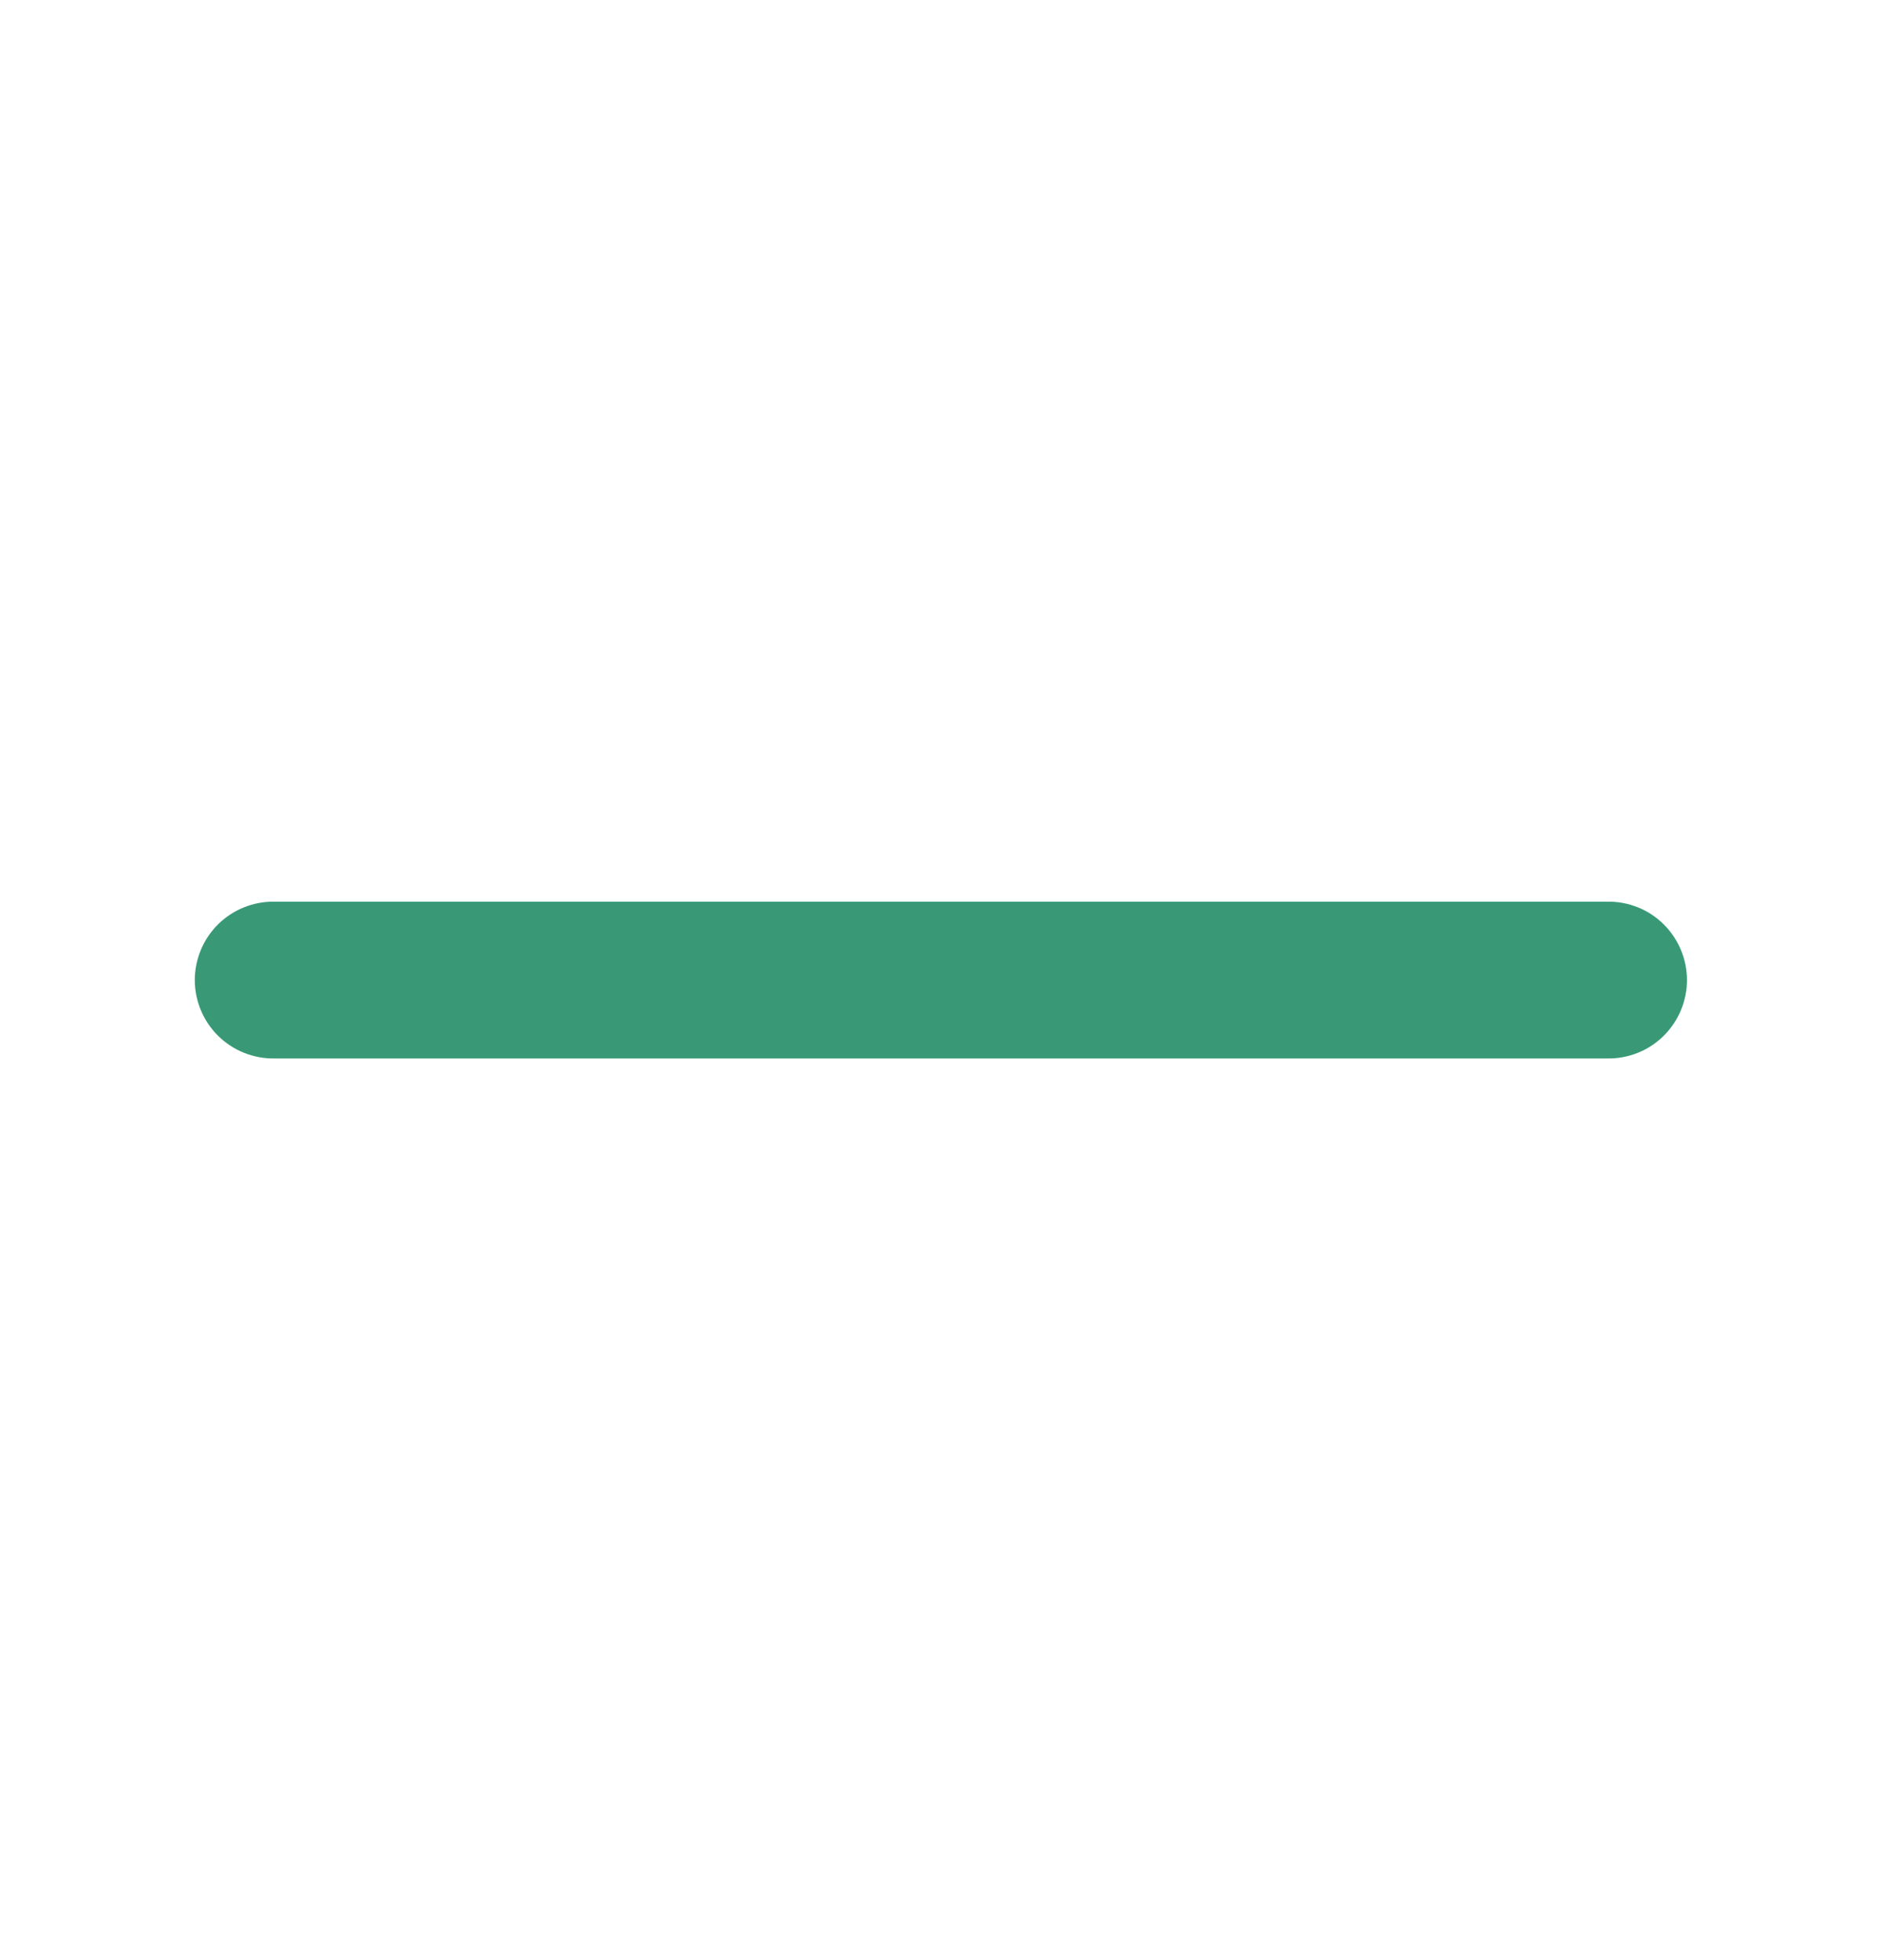 <svg width="24" height="25" viewBox="0 0 24 25" fill="none" xmlns="http://www.w3.org/2000/svg">
<path d="M3.499 11.5C3.366 11.498 3.235 11.523 3.112 11.572C2.989 11.621 2.877 11.695 2.782 11.788C2.688 11.881 2.613 11.992 2.562 12.114C2.511 12.236 2.484 12.368 2.484 12.5C2.484 12.633 2.511 12.764 2.562 12.886C2.613 13.008 2.688 13.119 2.782 13.212C2.877 13.305 2.989 13.379 3.112 13.428C3.235 13.477 3.366 13.502 3.499 13.5H20.499C20.631 13.502 20.763 13.477 20.886 13.428C21.009 13.379 21.121 13.305 21.215 13.212C21.309 13.119 21.384 13.008 21.435 12.886C21.486 12.764 21.513 12.633 21.513 12.5C21.513 12.368 21.486 12.236 21.435 12.114C21.384 11.992 21.309 11.881 21.215 11.788C21.121 11.695 21.009 11.621 20.886 11.572C20.763 11.523 20.631 11.498 20.499 11.5H3.499Z" fill="#399977"/>
</svg>
